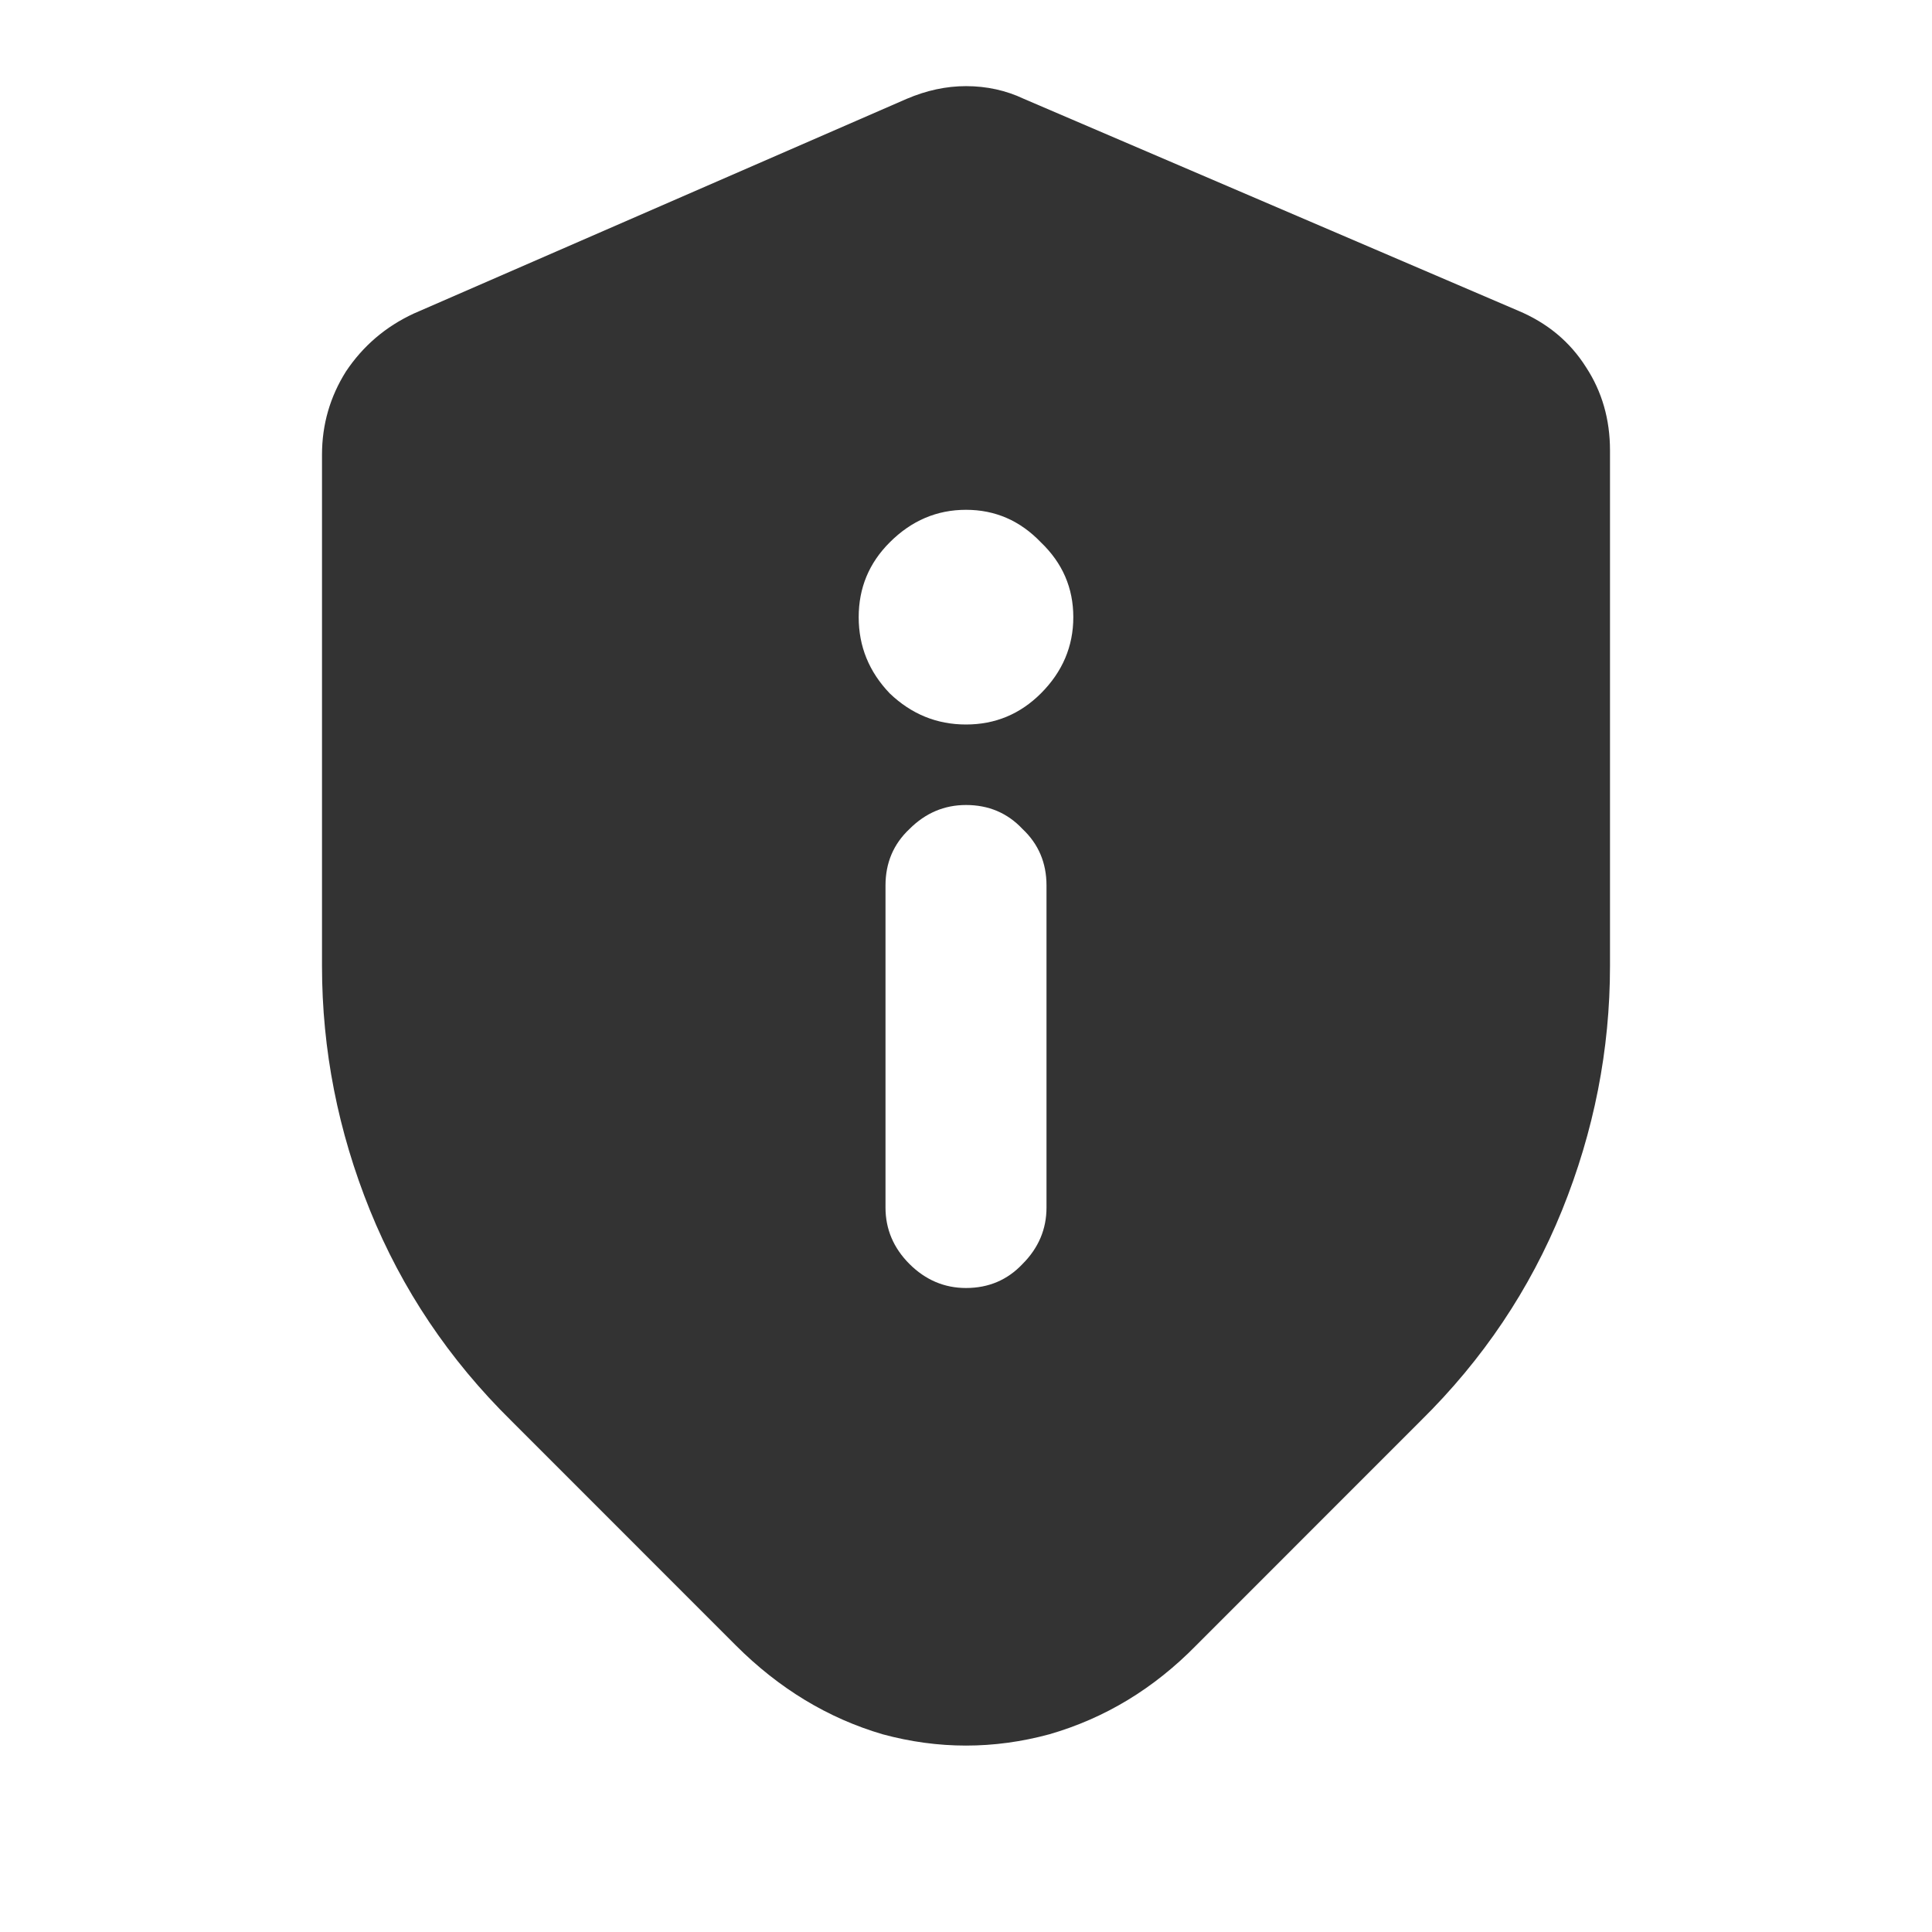 <svg width="24" height="24" viewBox="0 0 24 24" fill="none" xmlns="http://www.w3.org/2000/svg">
<path d="M4 5.649C4 5.275 4.099 4.93 4.298 4.614C4.509 4.298 4.789 4.058 5.14 3.895L11.263 1.228C11.509 1.123 11.754 1.07 12 1.07C12.257 1.07 12.497 1.123 12.719 1.228L18.86 3.86C19.222 4.012 19.503 4.246 19.702 4.561C19.901 4.865 20 5.21 20 5.596V12C20 13.041 19.801 14.053 19.404 15.035C19.006 16.017 18.421 16.889 17.649 17.649L14.86 20.439C14.333 20.977 13.725 21.345 13.035 21.544C12.345 21.731 11.655 21.731 10.965 21.544C10.287 21.345 9.678 20.977 9.14 20.439L6.351 17.649C5.579 16.889 4.994 16.017 4.596 15.035C4.199 14.053 4 13.041 4 12V5.649ZM10.667 7.667C10.667 8.029 10.795 8.345 11.053 8.614C11.322 8.871 11.637 9 12 9C12.363 9 12.672 8.871 12.93 8.614C13.199 8.345 13.333 8.029 13.333 7.667C13.333 7.304 13.199 6.994 12.93 6.737C12.672 6.468 12.363 6.333 12 6.333C11.637 6.333 11.322 6.468 11.053 6.737C10.795 6.994 10.667 7.304 10.667 7.667ZM11 15C11 15.269 11.099 15.503 11.298 15.702C11.497 15.9 11.731 16 12 16C12.281 16 12.515 15.9 12.702 15.702C12.901 15.503 13 15.269 13 15V11C13 10.719 12.901 10.485 12.702 10.298C12.515 10.099 12.281 10 12 10C11.731 10 11.497 10.099 11.298 10.298C11.099 10.485 11 10.719 11 11V15Z" fill="#333333"/>
</svg>
